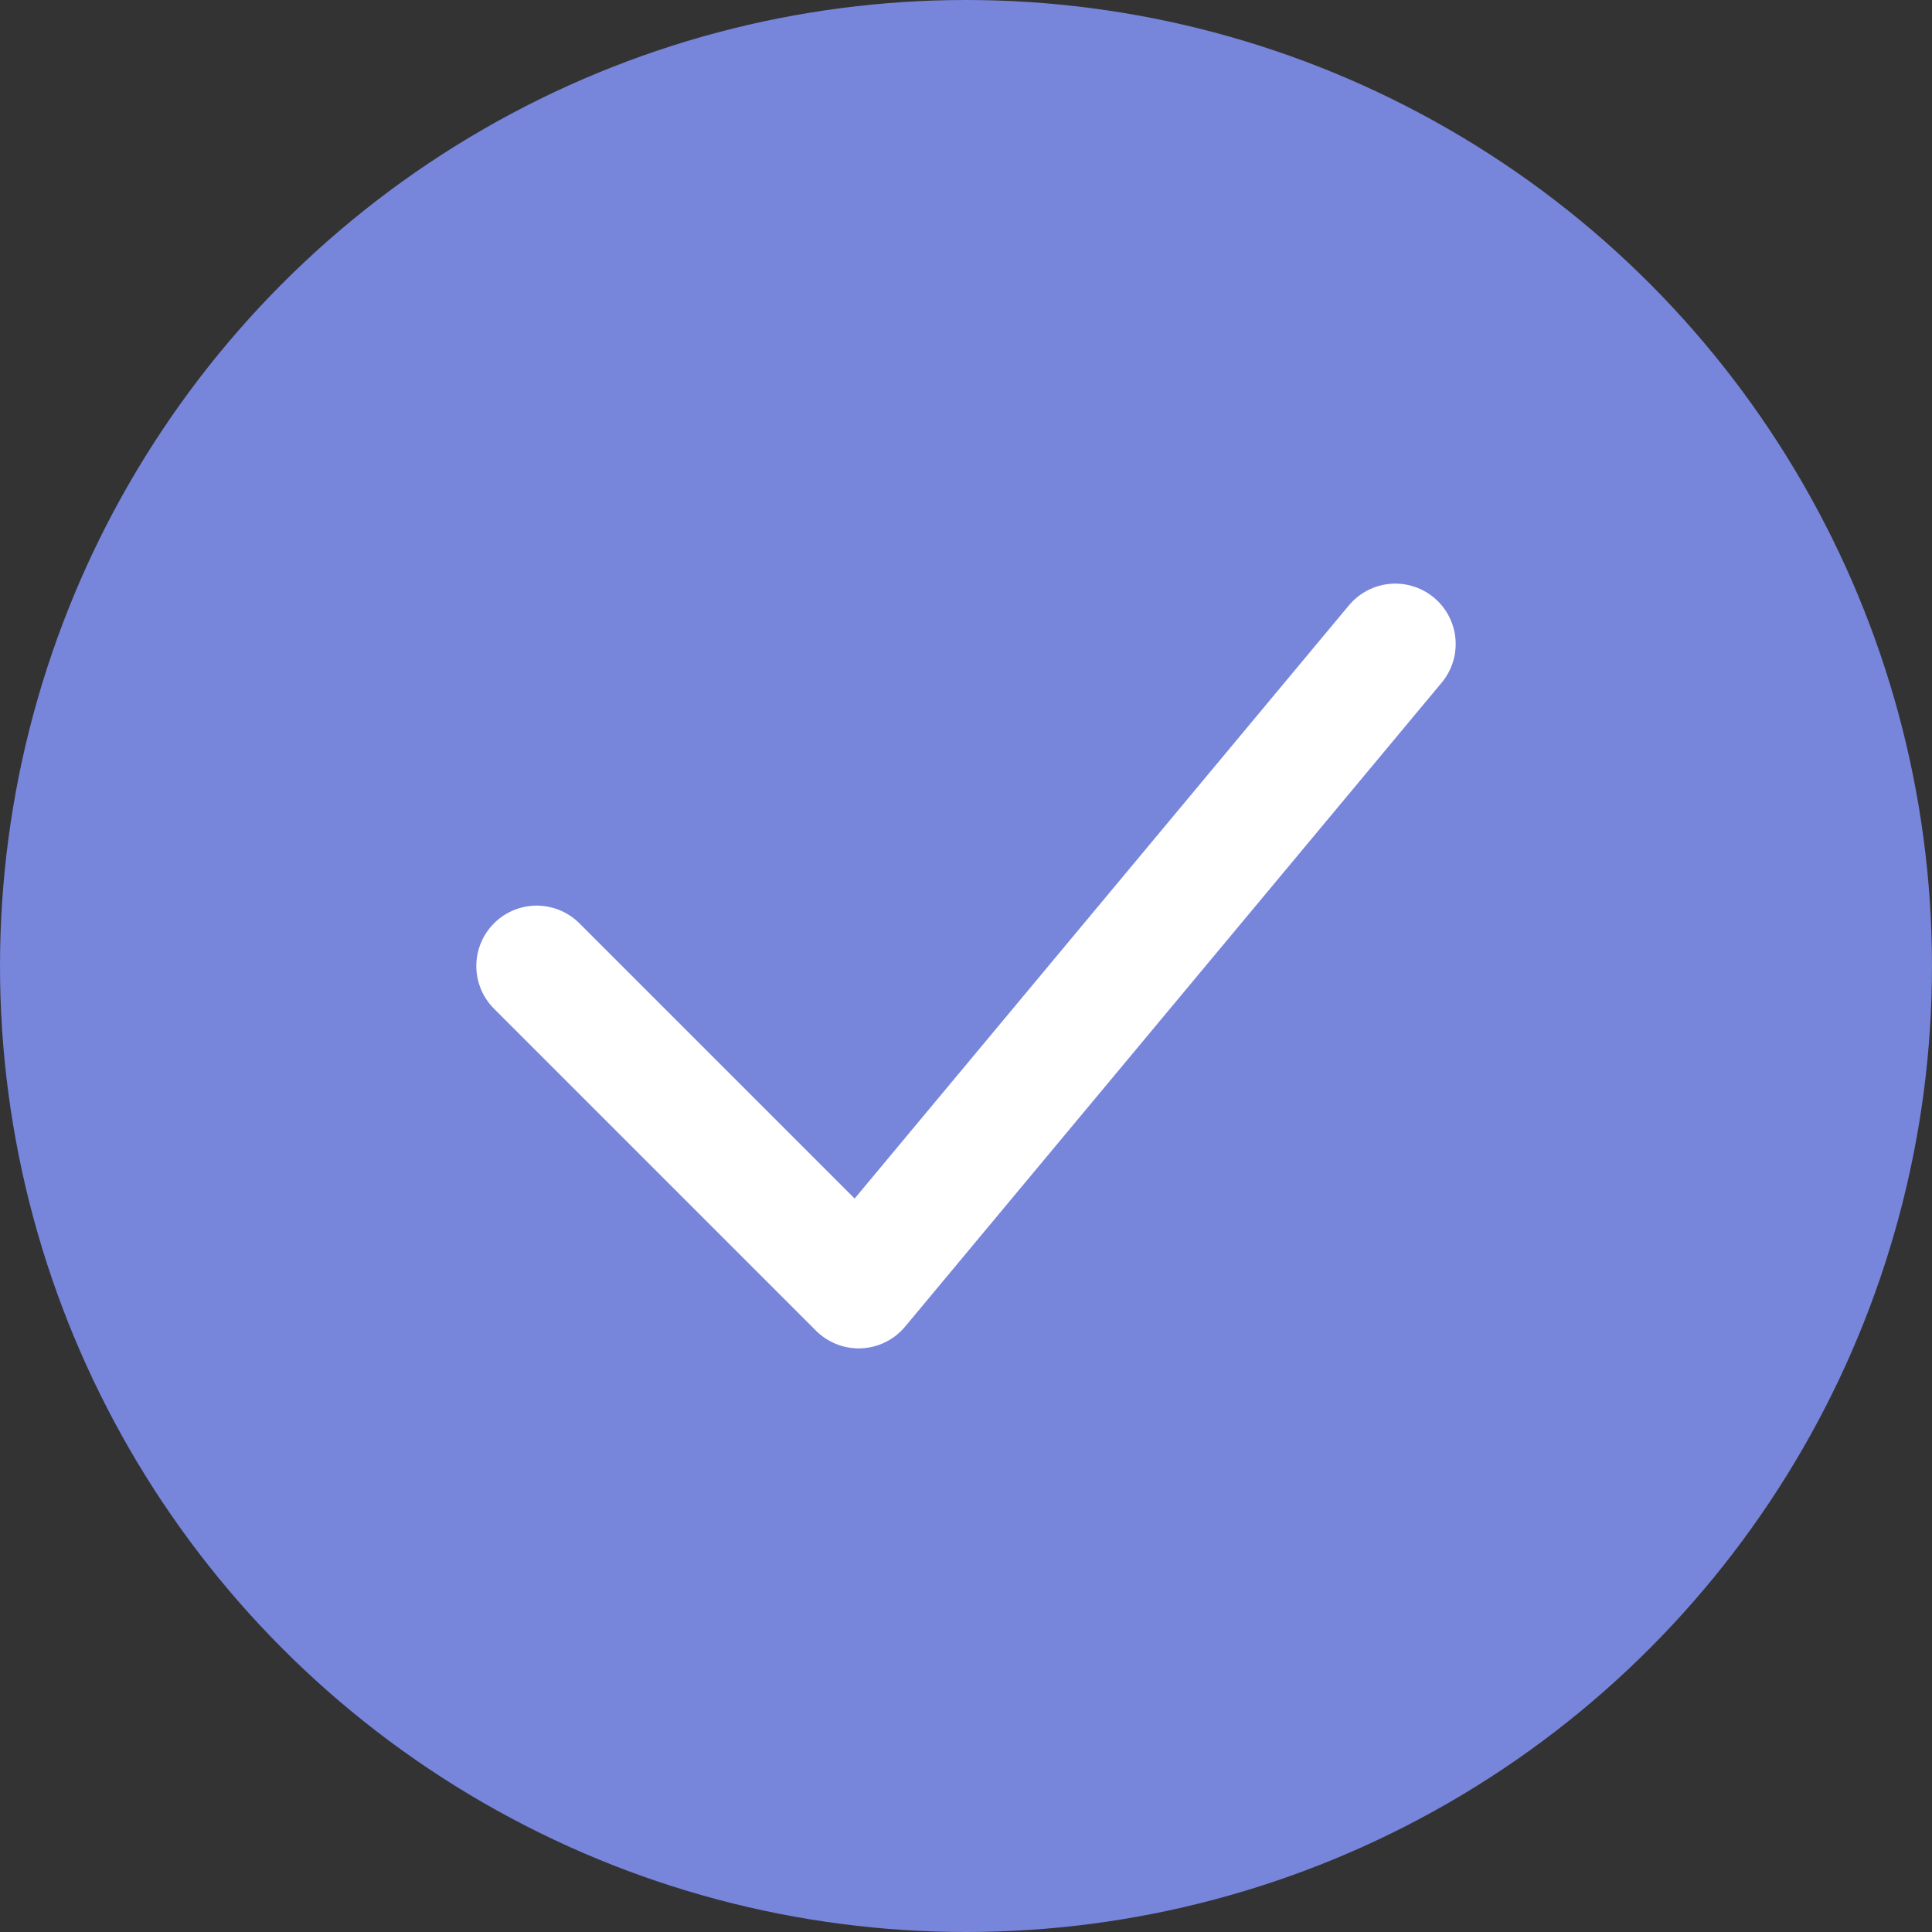 <svg width="24" height="24" viewBox="0 0 24 24" fill="none" xmlns="http://www.w3.org/2000/svg">
<rect x="0" y="0" width="24" height="24" fill="#333333" stroke="none"/>
<circle cx="12" cy="12" r="12" fill="#7785DB"/>
<path d="M6.667 12L10.667 16L17.333 8" stroke="white" stroke-width="1.5" stroke-linecap="round" stroke-linejoin="round"/>
</svg>